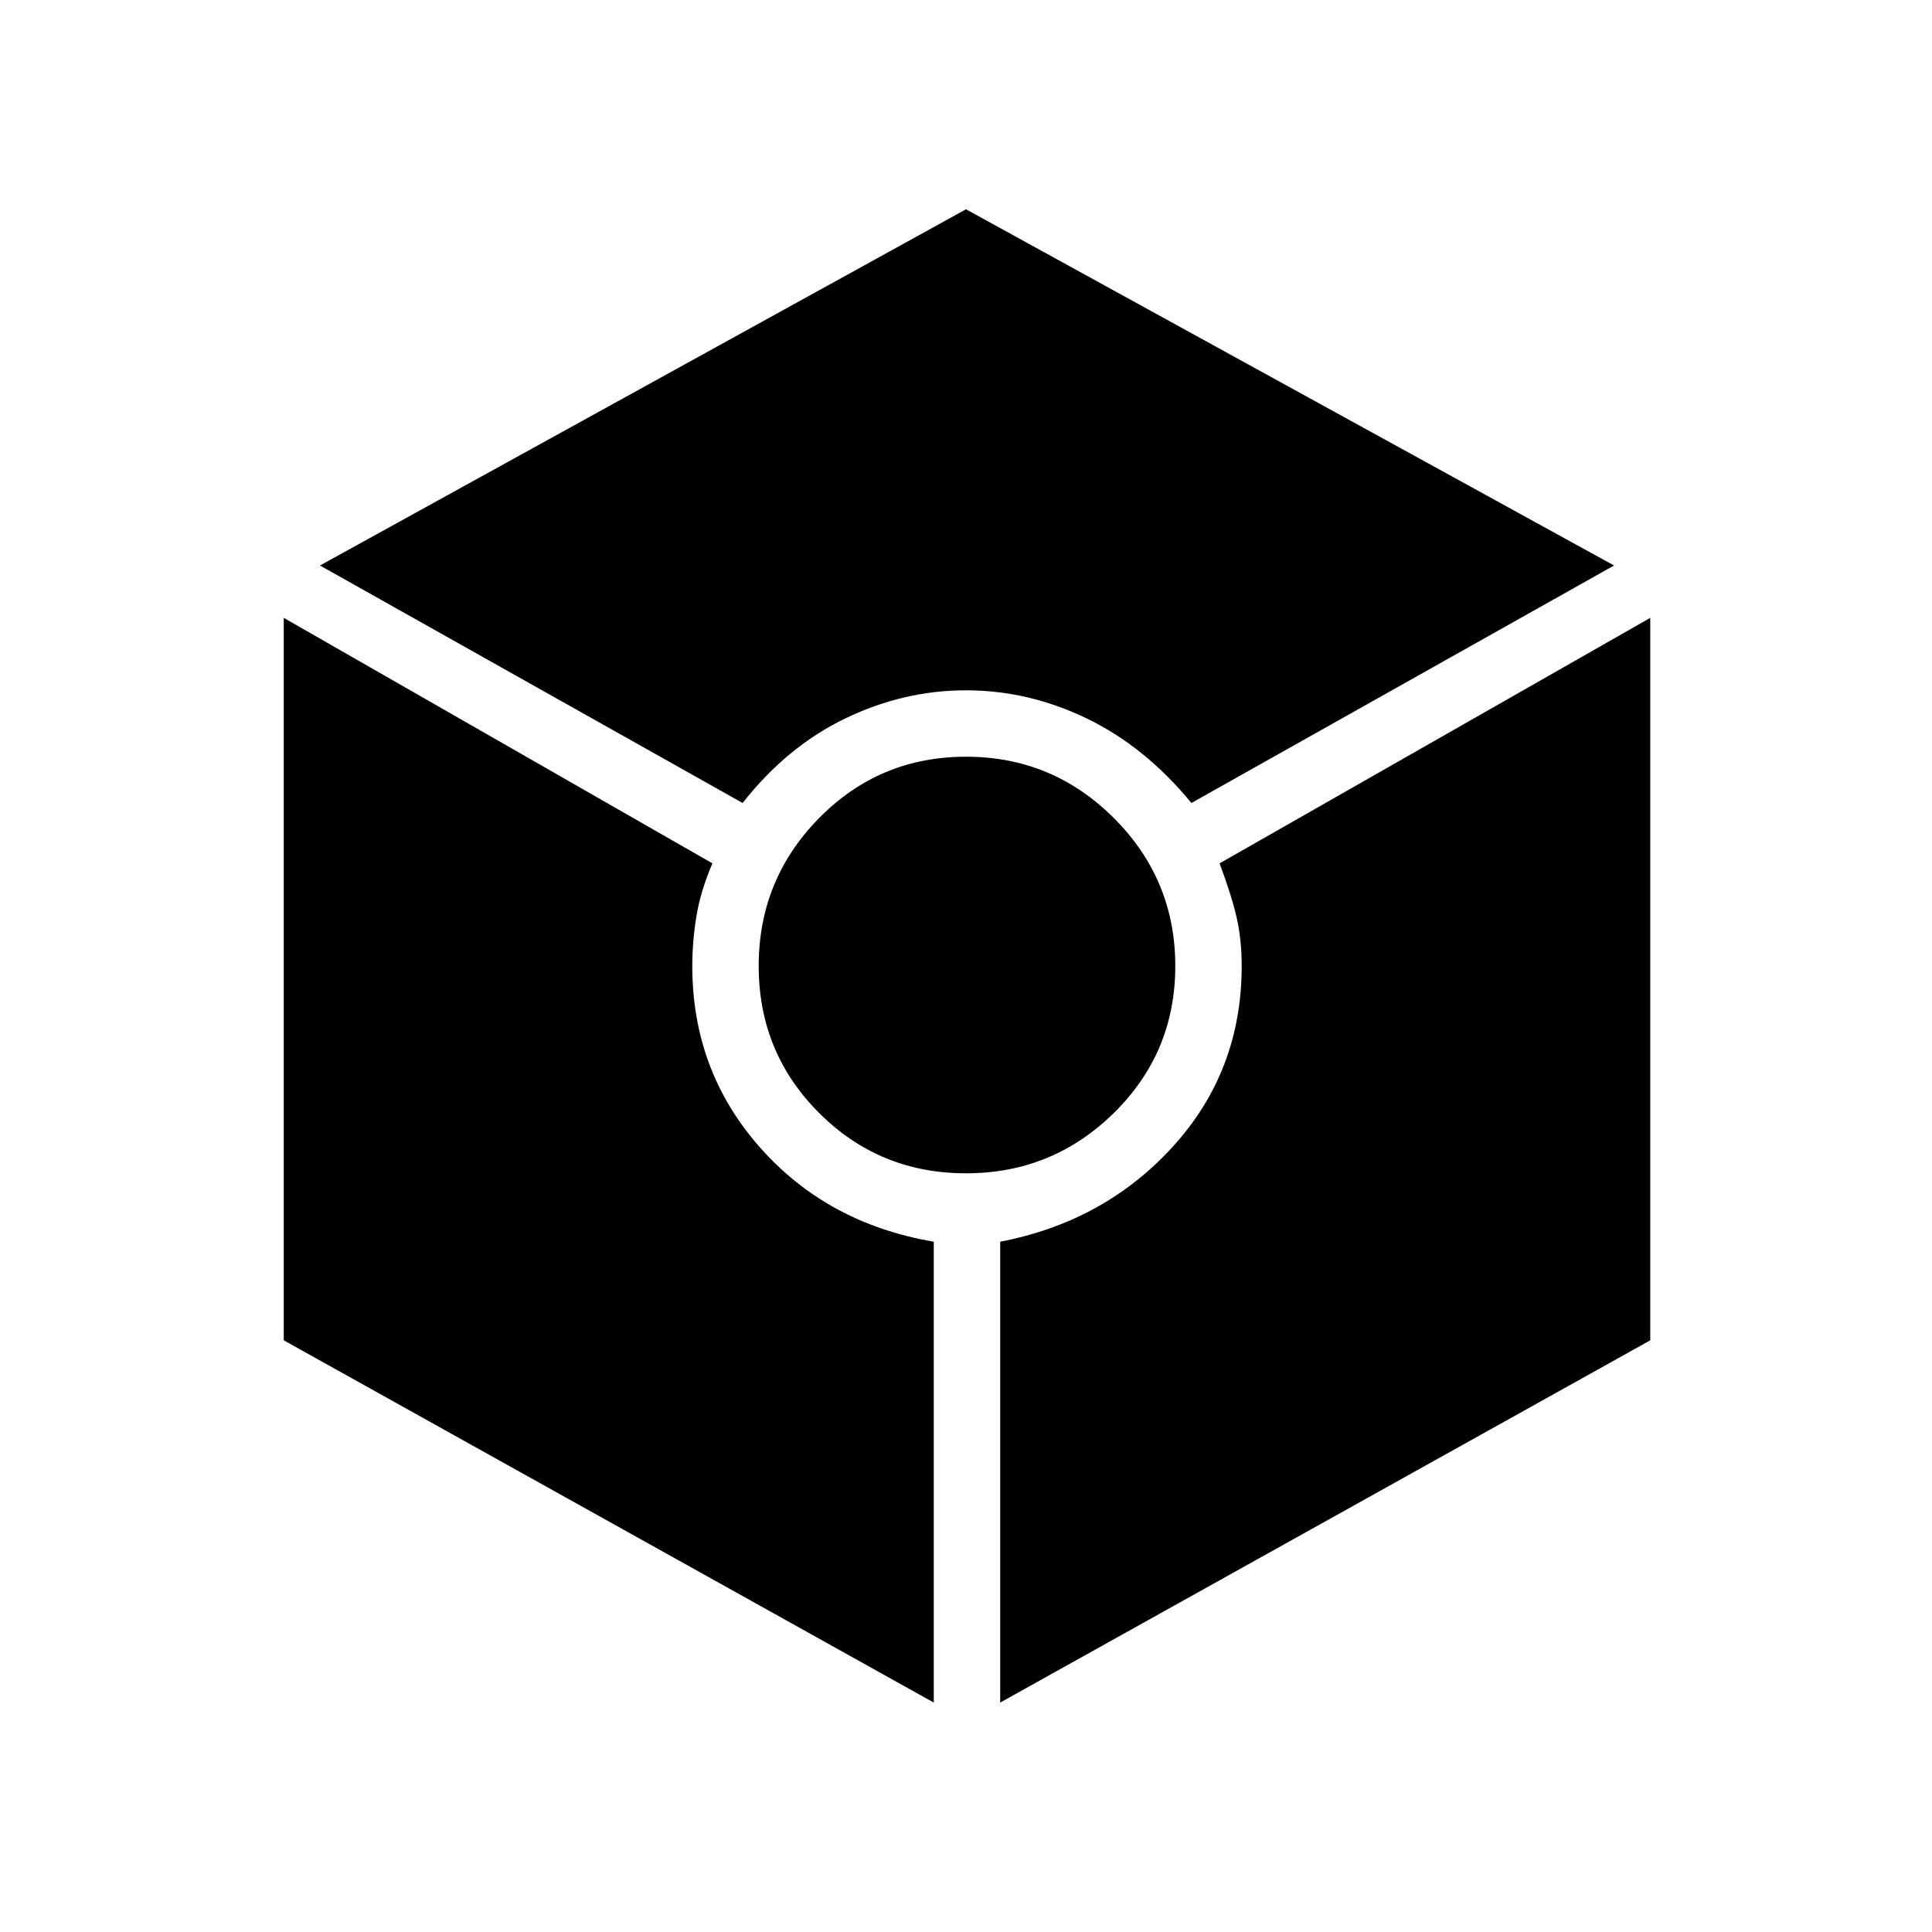 <svg xmlns="http://www.w3.org/2000/svg" height="40" width="40"><path d="m15.375 16.625-8.75-4.917L20 4.333l13.417 7.375-8.75 4.917q-.959-1.167-2.167-1.75-1.208-.583-2.5-.583t-2.5.583q-1.208.583-2.125 1.75Zm3.958 18.625-13.458-7.5V12.792l8.875 5.083q-.25.583-.333 1.104-.084.521-.084 1.021 0 2.167 1.396 3.75 1.396 1.583 3.604 1.958ZM20 24.292q-1.792 0-3.042-1.25-1.25-1.25-1.25-3.042 0-1.792 1.25-3.062 1.25-1.271 3.042-1.271 1.792 0 3.062 1.271 1.271 1.27 1.271 3.062 0 1.792-1.271 3.042-1.27 1.25-3.062 1.25Zm.708 10.958v-9.542q2.167-.416 3.584-1.979 1.416-1.562 1.416-3.729 0-.542-.104-1-.104-.458-.354-1.125l8.917-5.083V27.75Z"/></svg>